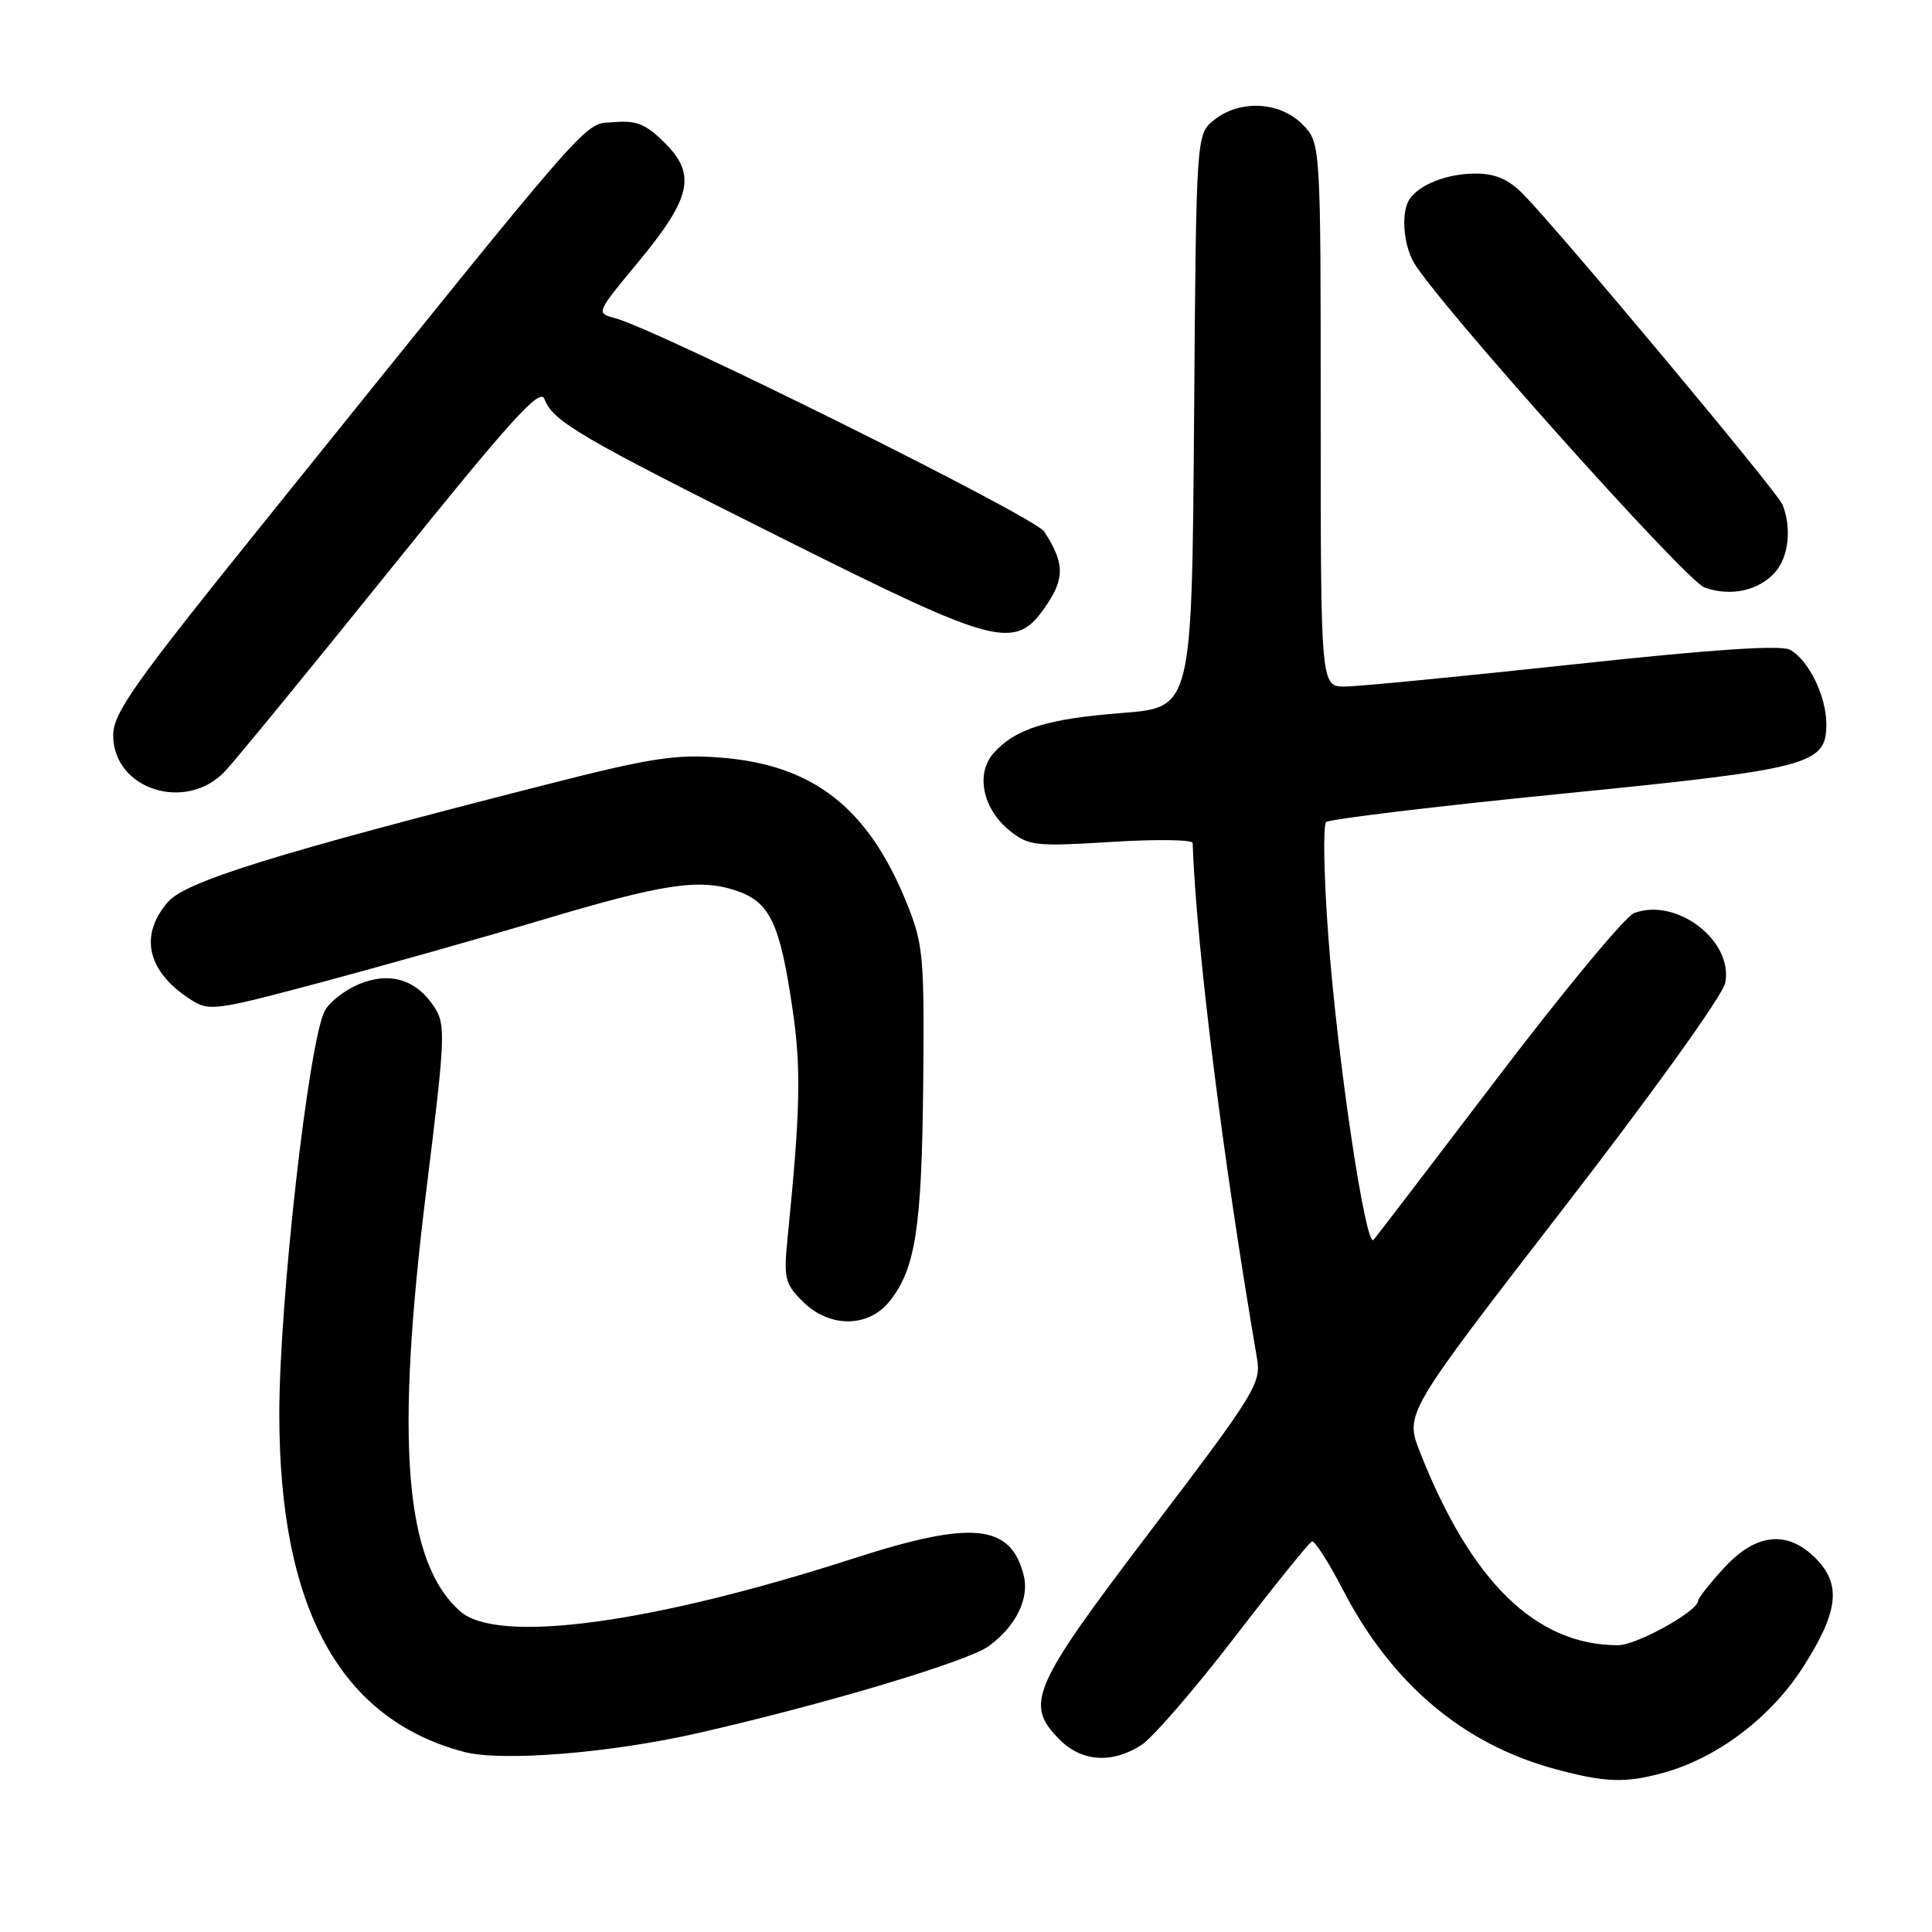 <?xml version="1.0" encoding="UTF-8" standalone="no"?>
<!DOCTYPE svg PUBLIC "-//W3C//DTD SVG 1.1//EN" "http://www.w3.org/Graphics/SVG/1.1/DTD/svg11.dtd" >
<svg xmlns="http://www.w3.org/2000/svg" xmlns:xlink="http://www.w3.org/1999/xlink" version="1.1" viewBox="0 0 256 256">
 <g >
 <path fill="currentColor"
d=" M 220.46 234.89 C 227.66 232.89 234.74 227.50 239.02 220.74 C 243.63 213.48 244.01 209.92 240.55 206.45 C 236.81 202.72 232.67 203.16 228.45 207.75 C 226.56 209.81 225.01 211.78 225.00 212.12 C 224.99 213.49 216.86 218.00 214.39 218.00 C 203.52 218.00 194.92 209.60 188.15 192.40 C 186.15 187.30 186.15 187.30 207.08 160.22 C 218.97 144.85 228.27 131.89 228.60 130.25 C 229.72 124.67 222.13 118.86 216.52 120.99 C 215.37 121.43 207.29 131.17 198.56 142.64 C 189.83 154.11 182.38 163.86 182.00 164.29 C 180.96 165.50 177.20 140.31 176.01 124.08 C 175.42 116.15 175.29 109.33 175.72 108.93 C 176.15 108.54 190.13 106.85 206.80 105.19 C 239.99 101.88 242.00 101.35 242.00 95.93 C 242.00 92.24 239.63 87.41 237.17 86.09 C 235.95 85.44 226.73 86.06 208.43 88.04 C 193.62 89.63 180.04 90.96 178.25 90.97 C 175.00 91.00 175.00 91.00 175.00 54.95 C 175.00 18.91 175.00 18.91 172.55 16.45 C 169.52 13.43 164.23 13.19 160.86 15.91 C 158.50 17.82 158.50 17.82 158.22 55.78 C 157.93 93.75 157.93 93.75 148.72 94.47 C 138.75 95.24 134.54 96.56 131.66 99.79 C 129.23 102.52 130.22 107.23 133.83 110.10 C 136.31 112.08 137.25 112.18 147.25 111.56 C 153.16 111.19 158.01 111.25 158.03 111.70 C 158.53 125.55 162.02 153.49 166.56 180.00 C 167.12 183.30 166.32 184.60 152.58 202.68 C 136.62 223.67 135.70 225.79 140.45 230.55 C 143.36 233.45 147.38 233.71 151.22 231.24 C 152.71 230.29 158.26 223.88 163.55 217.00 C 168.84 210.12 173.47 204.39 173.84 204.25 C 174.20 204.12 176.03 206.97 177.91 210.59 C 184.37 223.09 193.88 231.13 206.10 234.42 C 212.76 236.21 215.40 236.29 220.46 234.89 Z  M 92.50 229.64 C 109.32 225.81 128.21 220.16 131.00 218.13 C 134.60 215.51 136.42 211.82 135.65 208.75 C 133.94 201.94 128.84 201.42 113.23 206.46 C 86.29 215.16 65.94 217.90 60.97 213.50 C 53.60 206.98 52.34 191.20 56.49 157.72 C 59.02 137.31 59.08 135.78 57.54 133.42 C 55.15 129.77 51.63 128.71 47.53 130.42 C 45.68 131.20 43.66 132.77 43.05 133.91 C 40.90 137.92 36.99 172.59 37.01 187.50 C 37.03 213.14 45.07 227.80 61.50 232.14 C 66.49 233.45 80.85 232.30 92.50 229.64 Z  M 117.92 172.37 C 121.32 168.06 122.14 162.67 122.33 143.61 C 122.49 126.73 122.34 125.11 120.17 119.72 C 115.04 107.02 107.76 101.33 95.43 100.38 C 89.51 99.92 86.17 100.44 72.50 103.93 C 36.40 113.13 24.62 116.79 22.25 119.52 C 18.42 123.94 19.49 128.69 25.16 132.38 C 27.73 134.05 28.27 133.98 43.16 130.00 C 51.60 127.73 64.46 124.10 71.74 121.92 C 87.84 117.11 92.60 116.38 97.47 117.99 C 102.02 119.49 103.35 122.27 105.03 133.82 C 106.17 141.57 106.05 147.22 104.39 163.68 C 103.82 169.40 103.96 170.05 106.34 172.43 C 109.89 175.99 115.10 175.96 117.92 172.37 Z  M 29.85 102.16 C 31.31 100.60 41.26 88.44 51.97 75.14 C 67.71 55.59 71.57 51.32 72.14 52.86 C 73.24 55.83 76.78 57.90 103.85 71.43 C 132.58 85.80 134.56 86.29 138.73 80.08 C 141.10 76.55 141.02 74.51 138.35 70.42 C 137.08 68.47 87.21 43.69 81.48 42.15 C 78.97 41.48 78.98 41.46 84.49 34.82 C 91.59 26.26 92.31 23.15 88.13 18.98 C 85.59 16.43 84.36 15.93 81.32 16.19 C 77.19 16.53 79.76 13.59 34.94 69.26 C 17.73 90.62 15.00 94.48 15.00 97.43 C 15.00 104.62 24.68 107.70 29.85 102.16 Z  M 235.25 75.78 C 237.02 73.75 237.42 69.88 236.18 66.84 C 235.48 65.14 206.72 30.71 201.85 25.75 C 199.89 23.75 198.16 23.00 195.51 23.00 C 191.78 23.00 188.07 24.44 186.77 26.40 C 185.65 28.06 185.92 32.23 187.29 34.70 C 190.08 39.70 223.37 76.96 225.86 77.85 C 229.34 79.09 233.08 78.27 235.25 75.78 Z "/>
</g>
</svg>